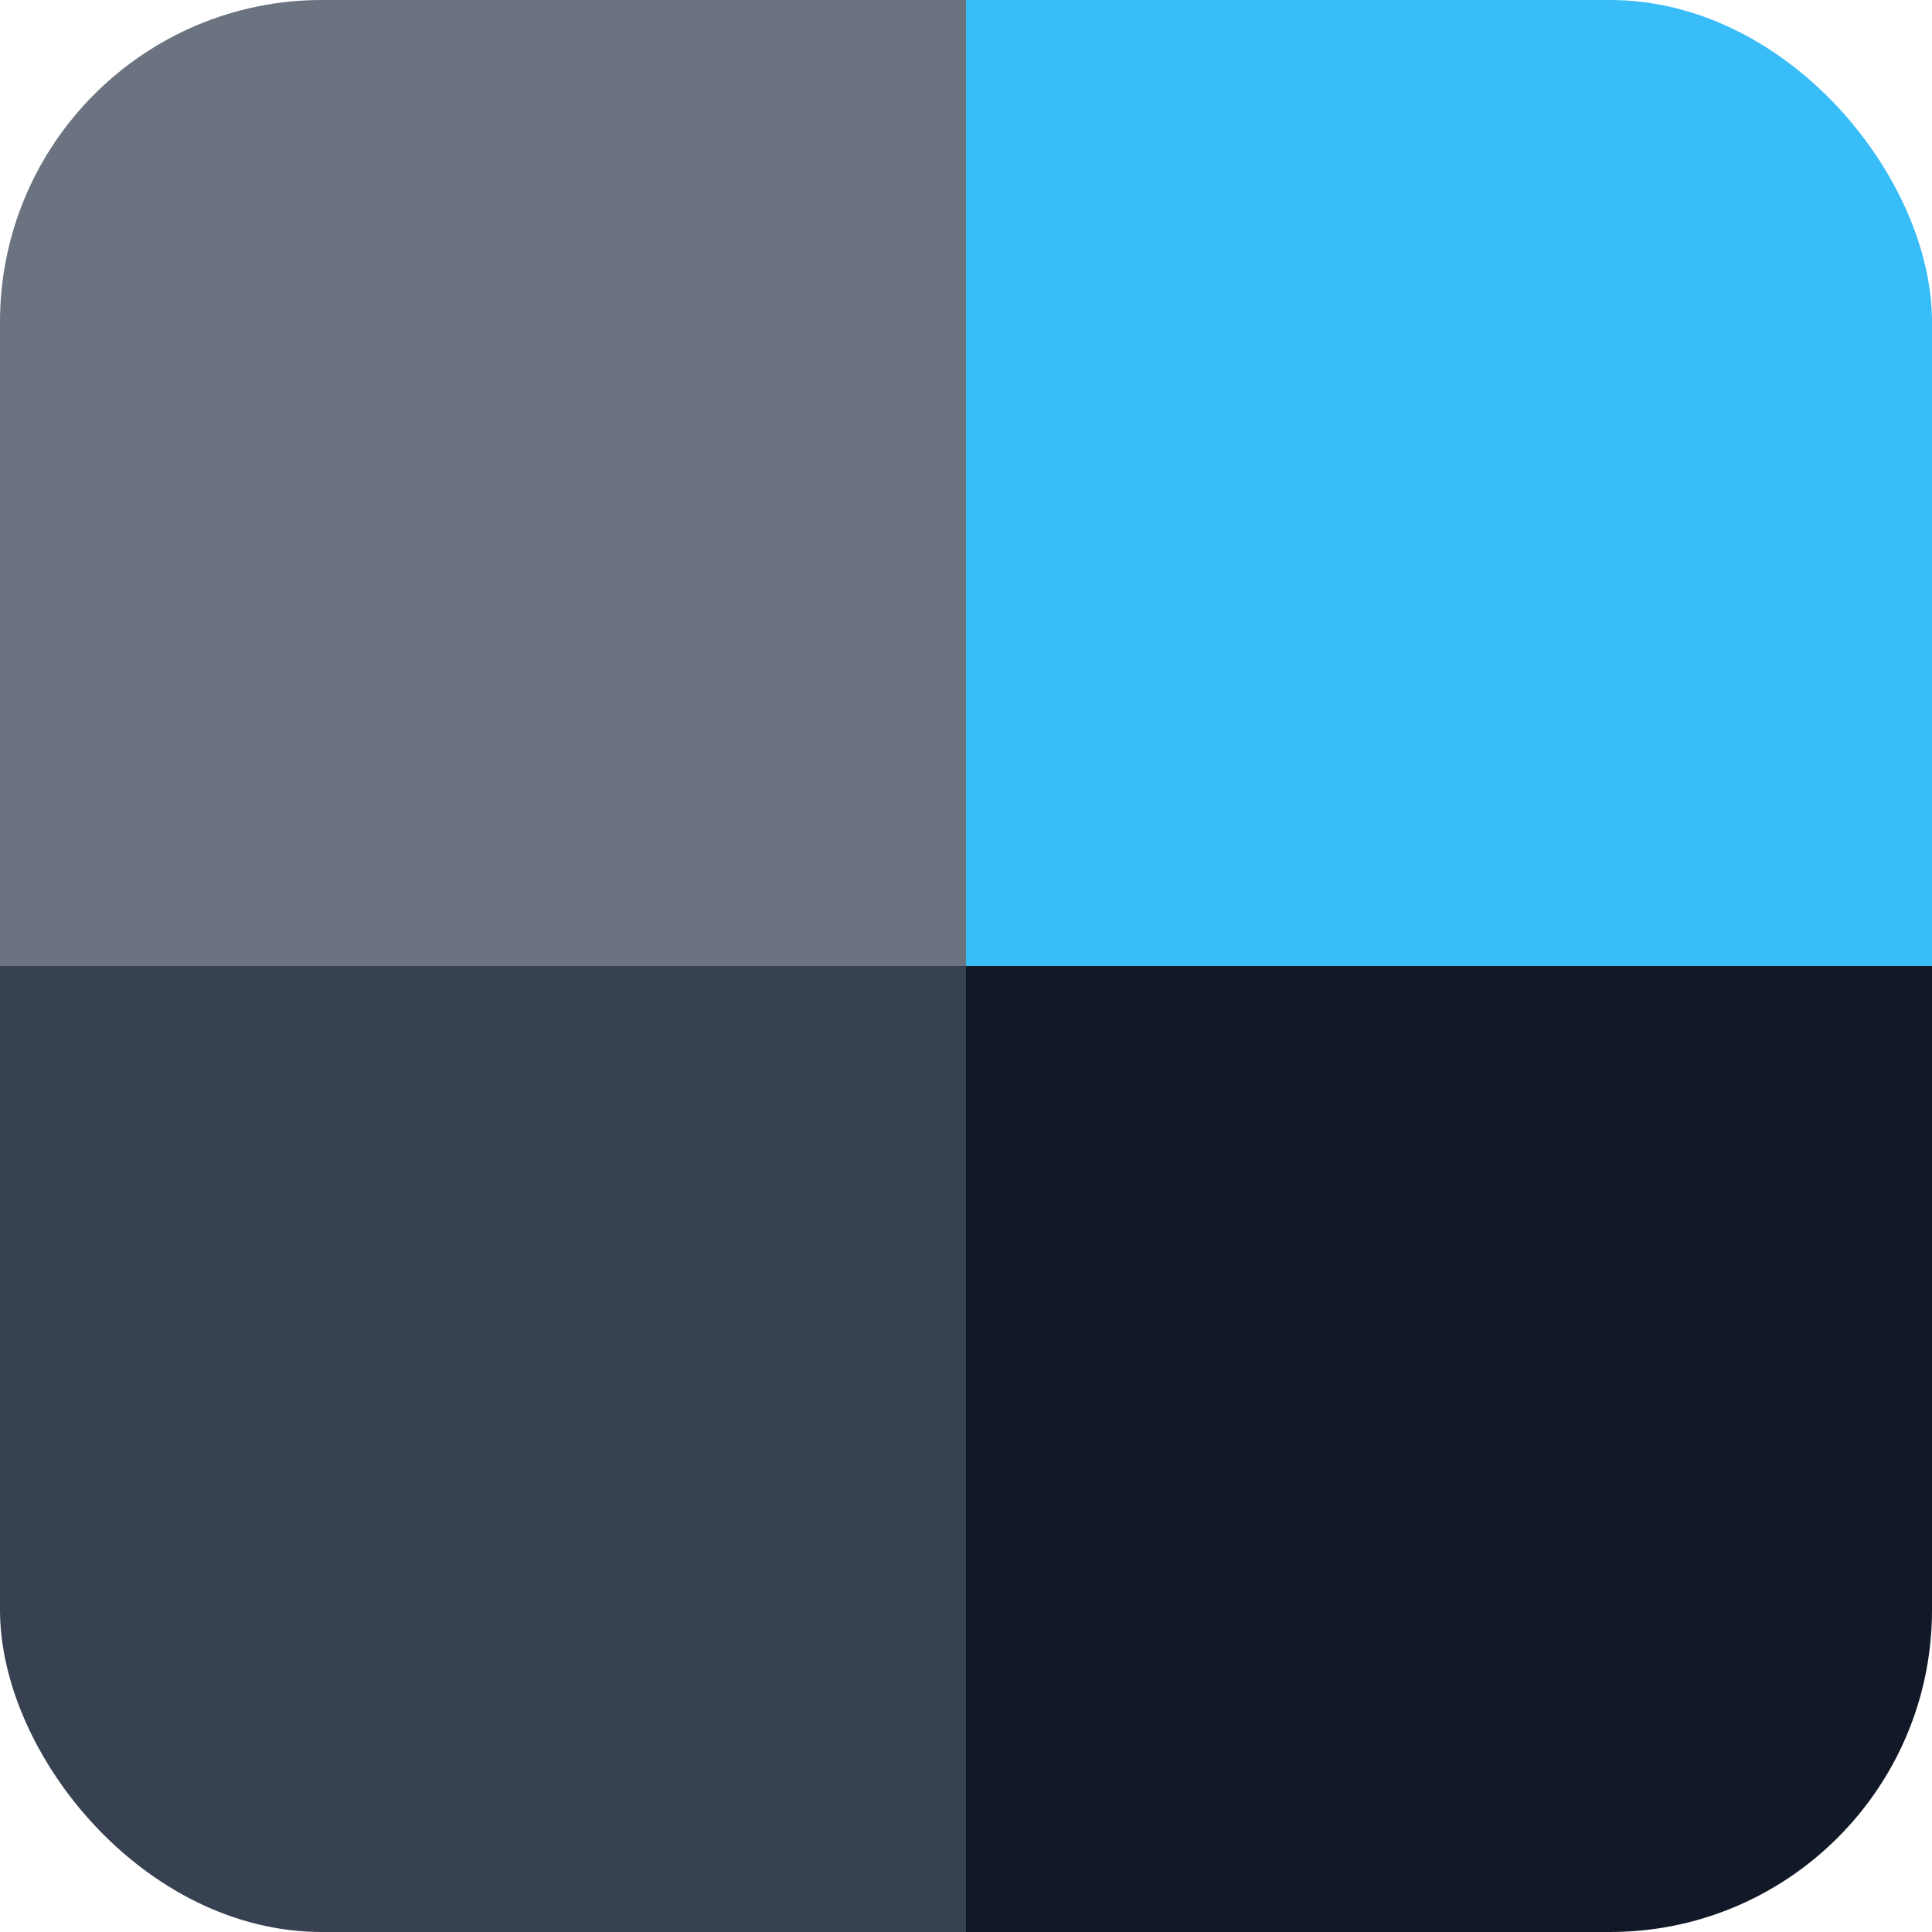 <svg xmlns="http://www.w3.org/2000/svg" width="24" height="24" viewBox="0 0 24 24" fill="none">
    <g clip-path="url(#clip0_1250_54699)">
        <rect width="12" height="12" fill="#6B7280"/>
        <rect x="12" width="12" height="12" fill="#38BDF8"/>
        <rect x="12" y="12" width="12" height="12" fill="#111827"/>
        <rect y="12" width="12" height="12" fill="#374151"/>
    </g>
    <defs>
        <clipPath id="clip0_1250_54699">
            <rect width="24" height="24" rx="4" fill="white"/>
        </clipPath>
    </defs>
</svg>